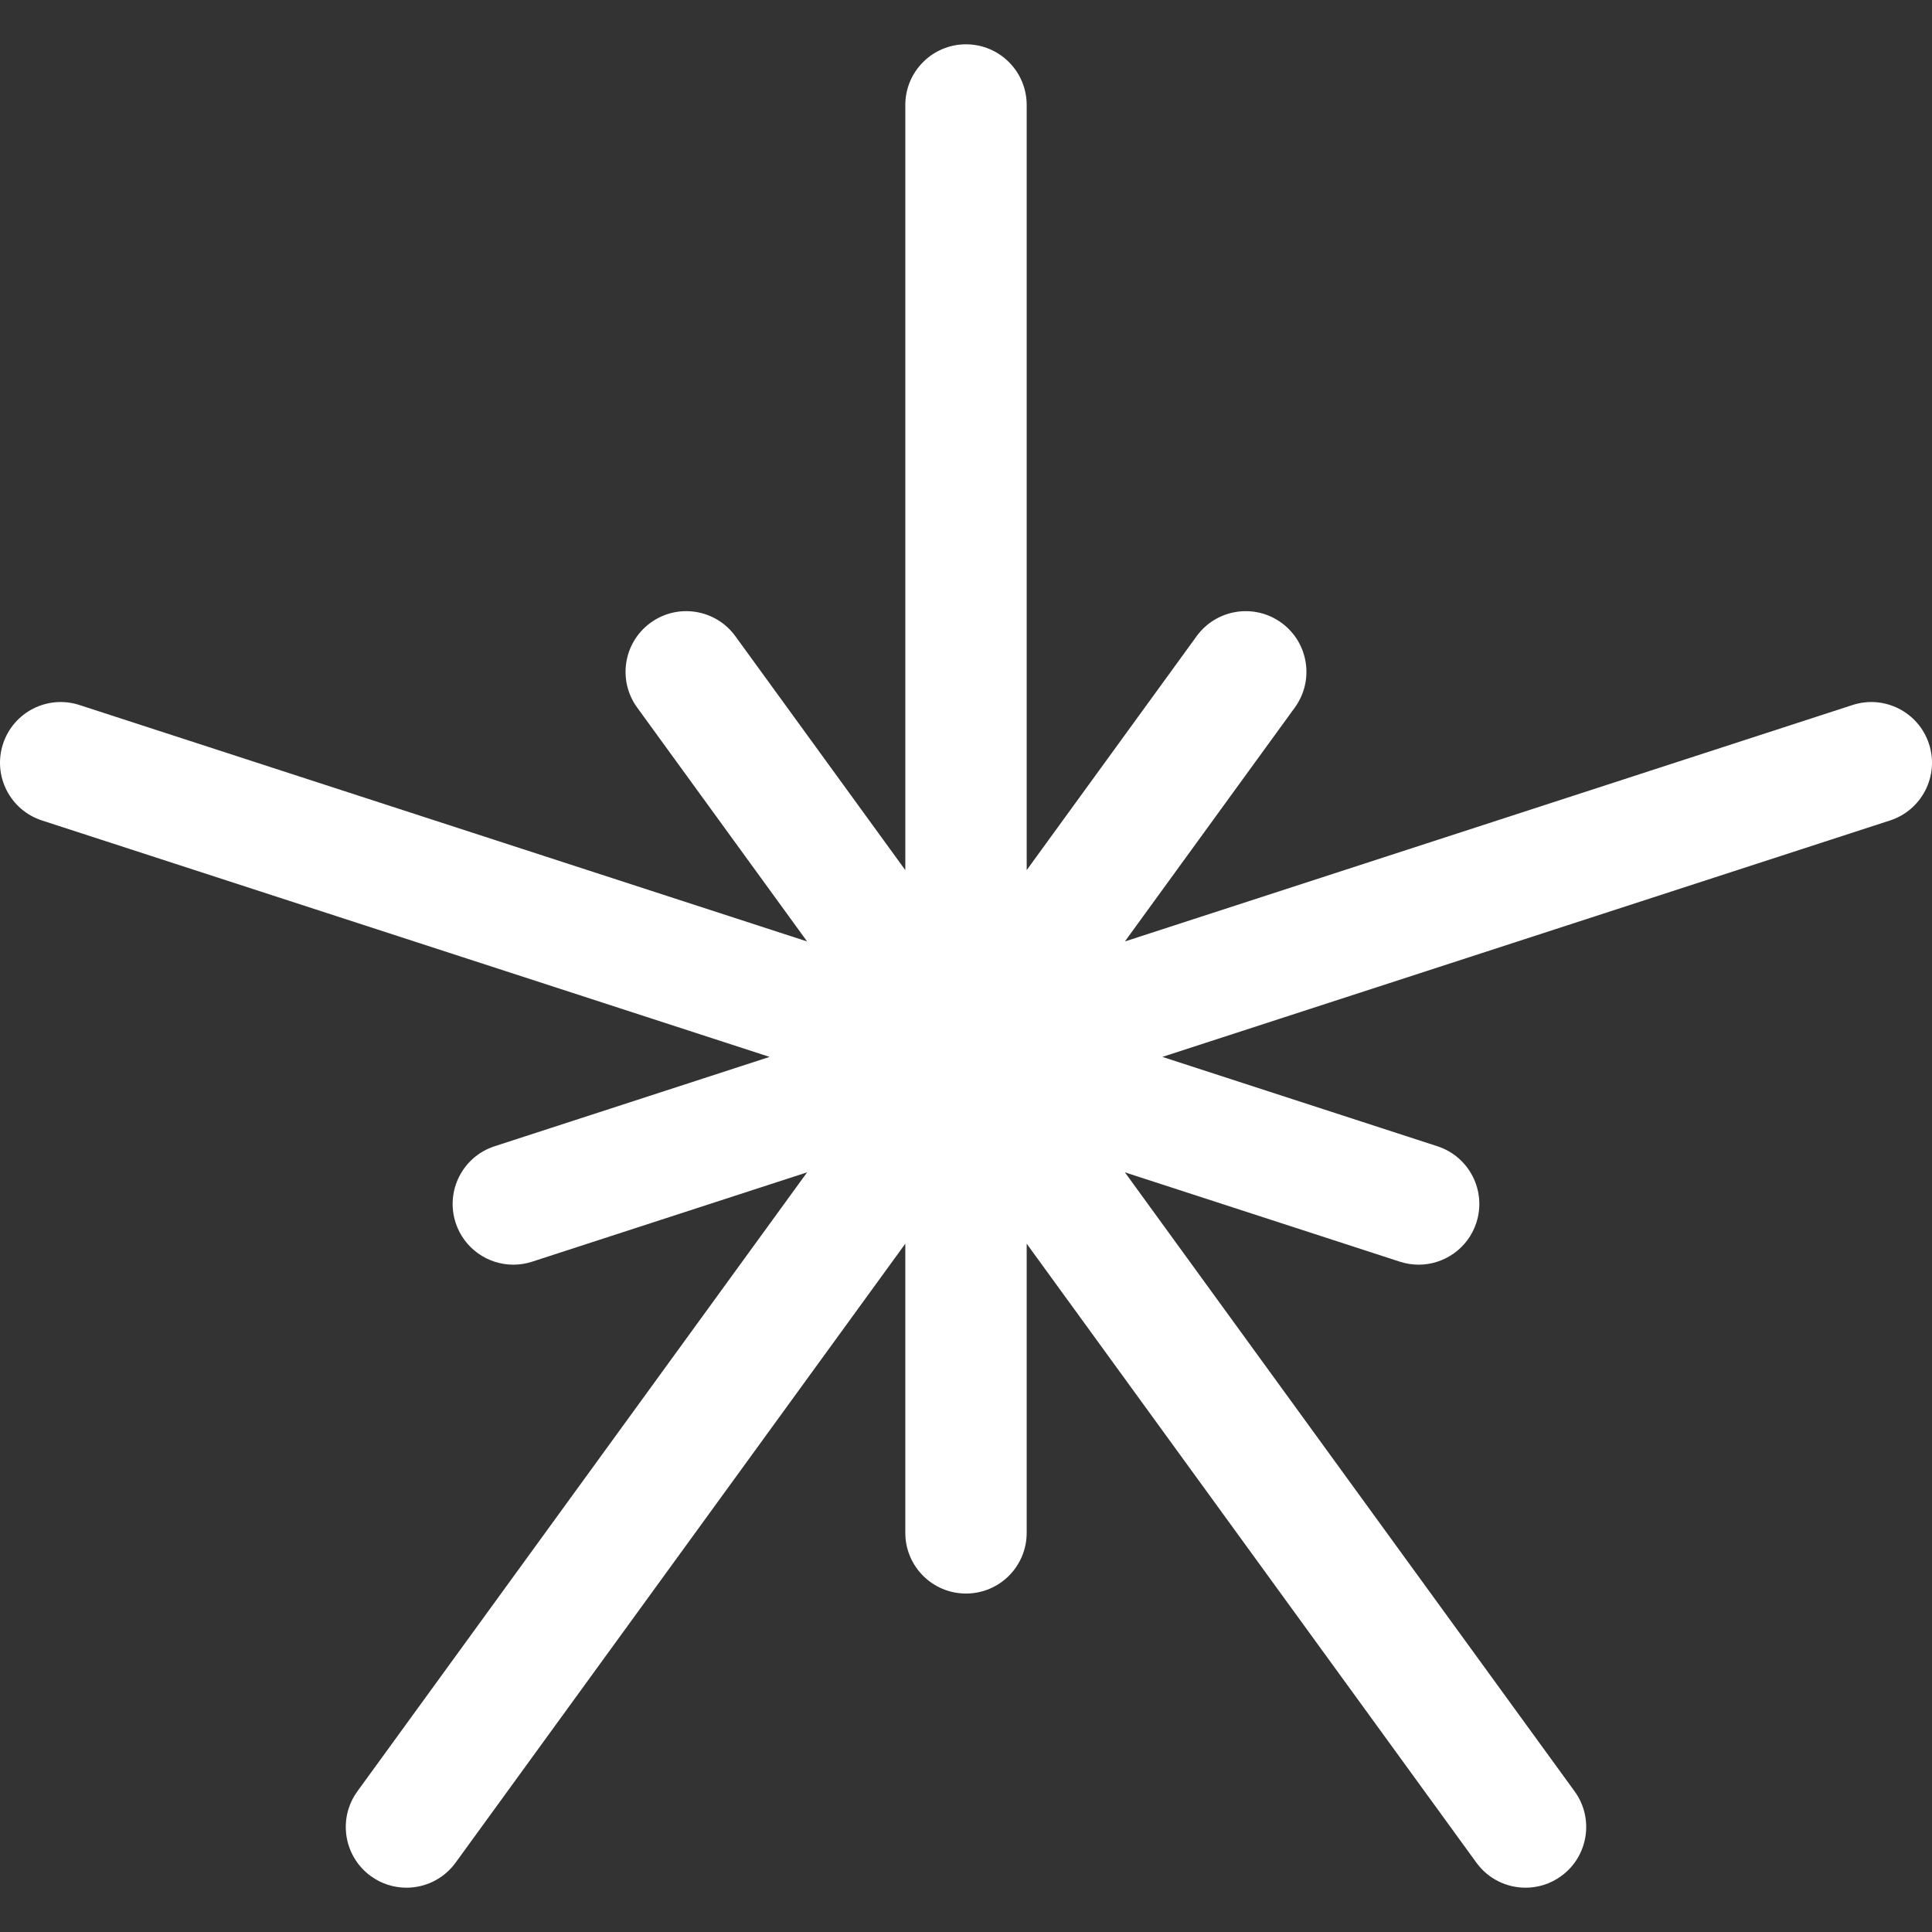 <?xml version="1.0" encoding="iso-8859-1"?>
<!-- Generator: Adobe Illustrator 18.0.0, SVG Export Plug-In . SVG Version: 6.00 Build 0)  -->
<!DOCTYPE svg PUBLIC "-//W3C//DTD SVG 1.1//EN" "http://www.w3.org/Graphics/SVG/1.1/DTD/svg11.dtd">
<svg version="1.1" fill="#ffffff" id="Capa_1" xmlns="http://www.w3.org/2000/svg" xmlns:xlink="http://www.w3.org/1999/xlink" x="0px" y="0px"
	 viewBox="0 0 238.758 238.758" style="enable-background:new 0 0 238.758 238.758;" xml:space="preserve">
<rect x="0" y="0" width="238.758" height="238.758" fill="#333333" stroke="none"/>
<path d="M238.389,91.942c-1.28-3.939-5.513-6.096-9.451-4.815l-89.925,29.219l21.004-28.91c2.435-3.351,1.691-8.041-1.66-10.476
	c-3.352-2.435-8.041-1.691-10.476,1.66l-21.002,28.908V12.976c0-4.142-3.358-7.5-7.5-7.5c-4.142,0-7.5,3.358-7.5,7.5v94.553
	L90.874,78.619c-2.435-3.351-7.124-4.094-10.476-1.659c-3.351,2.434-4.094,7.124-1.66,10.475l21.004,28.91L9.82,87.127
	c-3.944-1.281-8.171,0.876-9.451,4.815c-1.28,3.939,0.875,8.171,4.815,9.451l89.924,29.219l-33.987,11.043
	c-3.939,1.28-6.095,5.511-4.815,9.451c1.03,3.169,3.97,5.184,7.131,5.184c0.768,0,1.549-0.119,2.319-0.369l33.986-11.043
	l-55.577,76.496c-2.435,3.351-1.691,8.041,1.66,10.476c1.331,0.967,2.874,1.433,4.402,1.433c2.319,0,4.606-1.072,6.074-3.092
	l55.577-76.496v35.736c0,4.142,3.358,7.5,7.5,7.5c4.142,0,7.5-3.358,7.5-7.5v-35.735l55.577,76.495
	c1.467,2.02,3.754,3.092,6.074,3.092c1.528,0,3.071-0.466,4.402-1.433c3.351-2.435,4.094-7.125,1.66-10.476l-55.578-76.496
	l33.985,11.042c0.771,0.251,1.551,0.369,2.319,0.369c3.162,0,6.101-2.015,7.131-5.184c1.28-3.939-0.876-8.171-4.815-9.451
	l-33.986-11.043l89.925-29.219C237.513,100.113,239.669,95.881,238.389,91.942z"/>
<g>
</g>
<g>
</g>
<g>
</g>
<g>
</g>
<g>
</g>
<g>
</g>
<g>
</g>
<g>
</g>
<g>
</g>
<g>
</g>
<g>
</g>
<g>
</g>
<g>
</g>
<g>
</g>
<g>
</g>
</svg>
